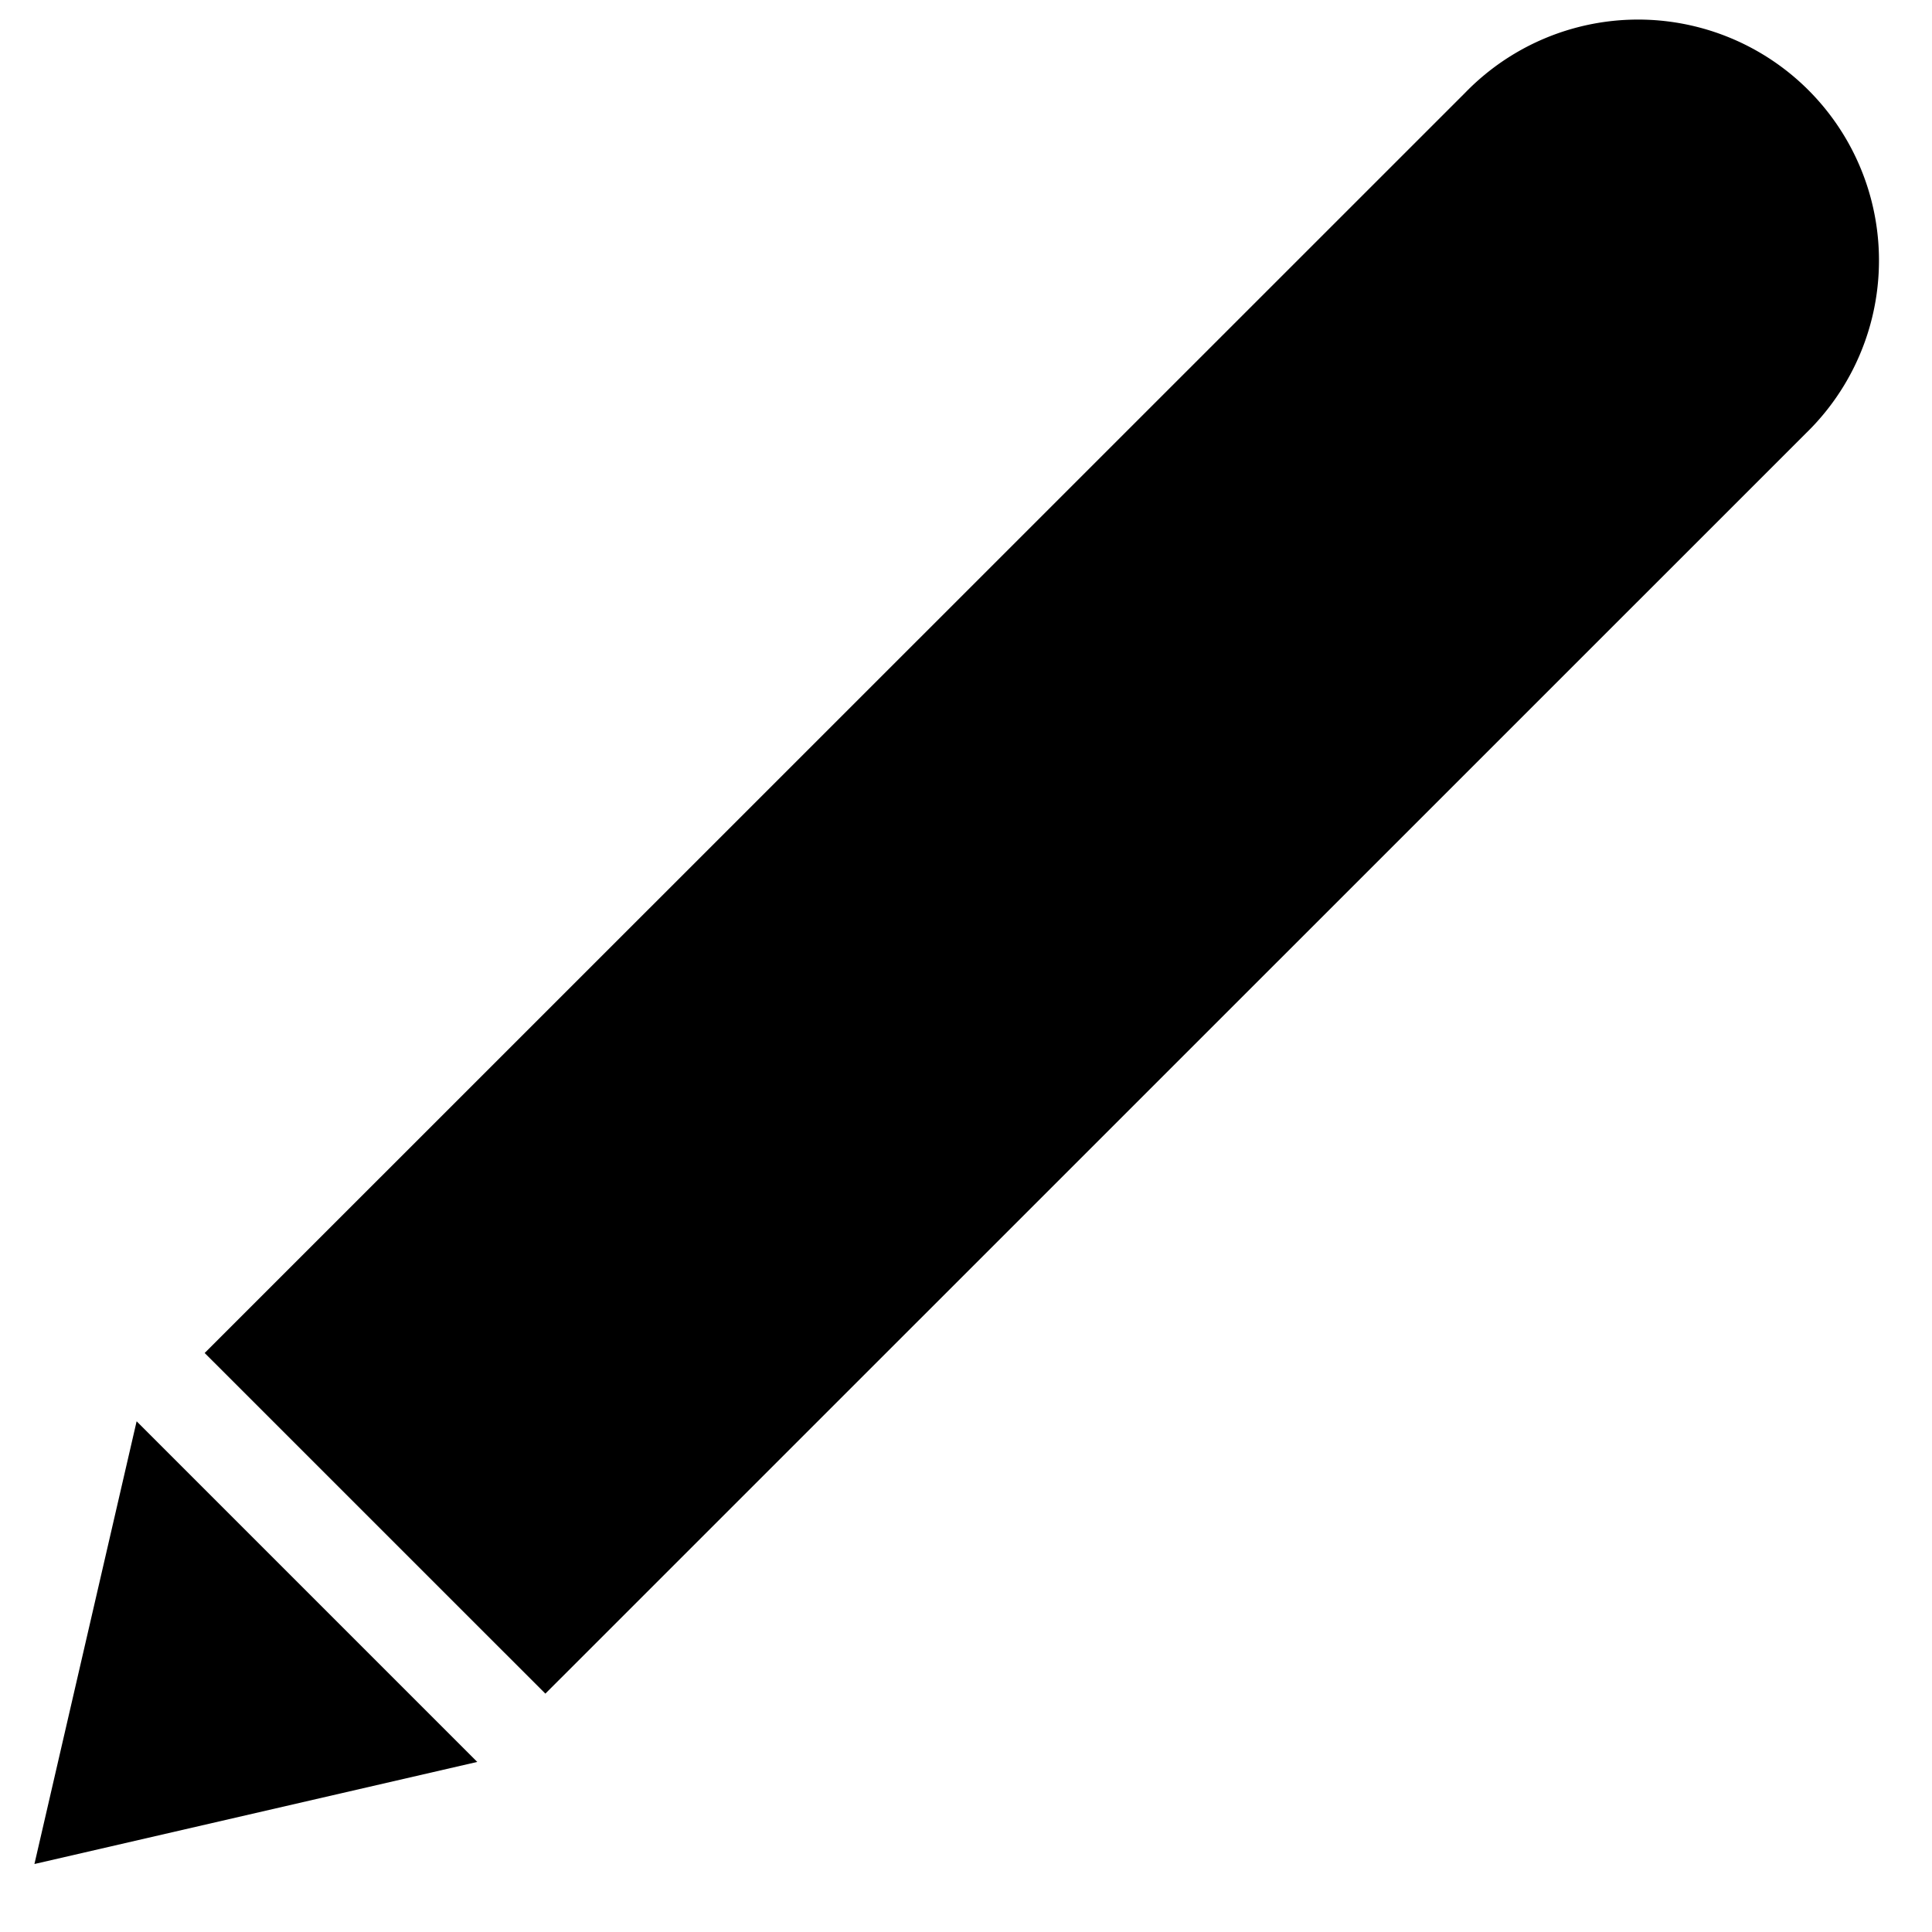<svg width="32" height="32" viewBox="0 0 32 32" xmlns="http://www.w3.org/2000/svg"><path d="M3.39 22.41L24.266 1.538a3.99 3.99 0 1 1 5.642 5.642L9.033 28.052 3.39 22.41zM.57 30.875l1.693-7.334 5.642 5.642L.57 30.874z" fill="#000" fill-rule="evenodd"/></svg>